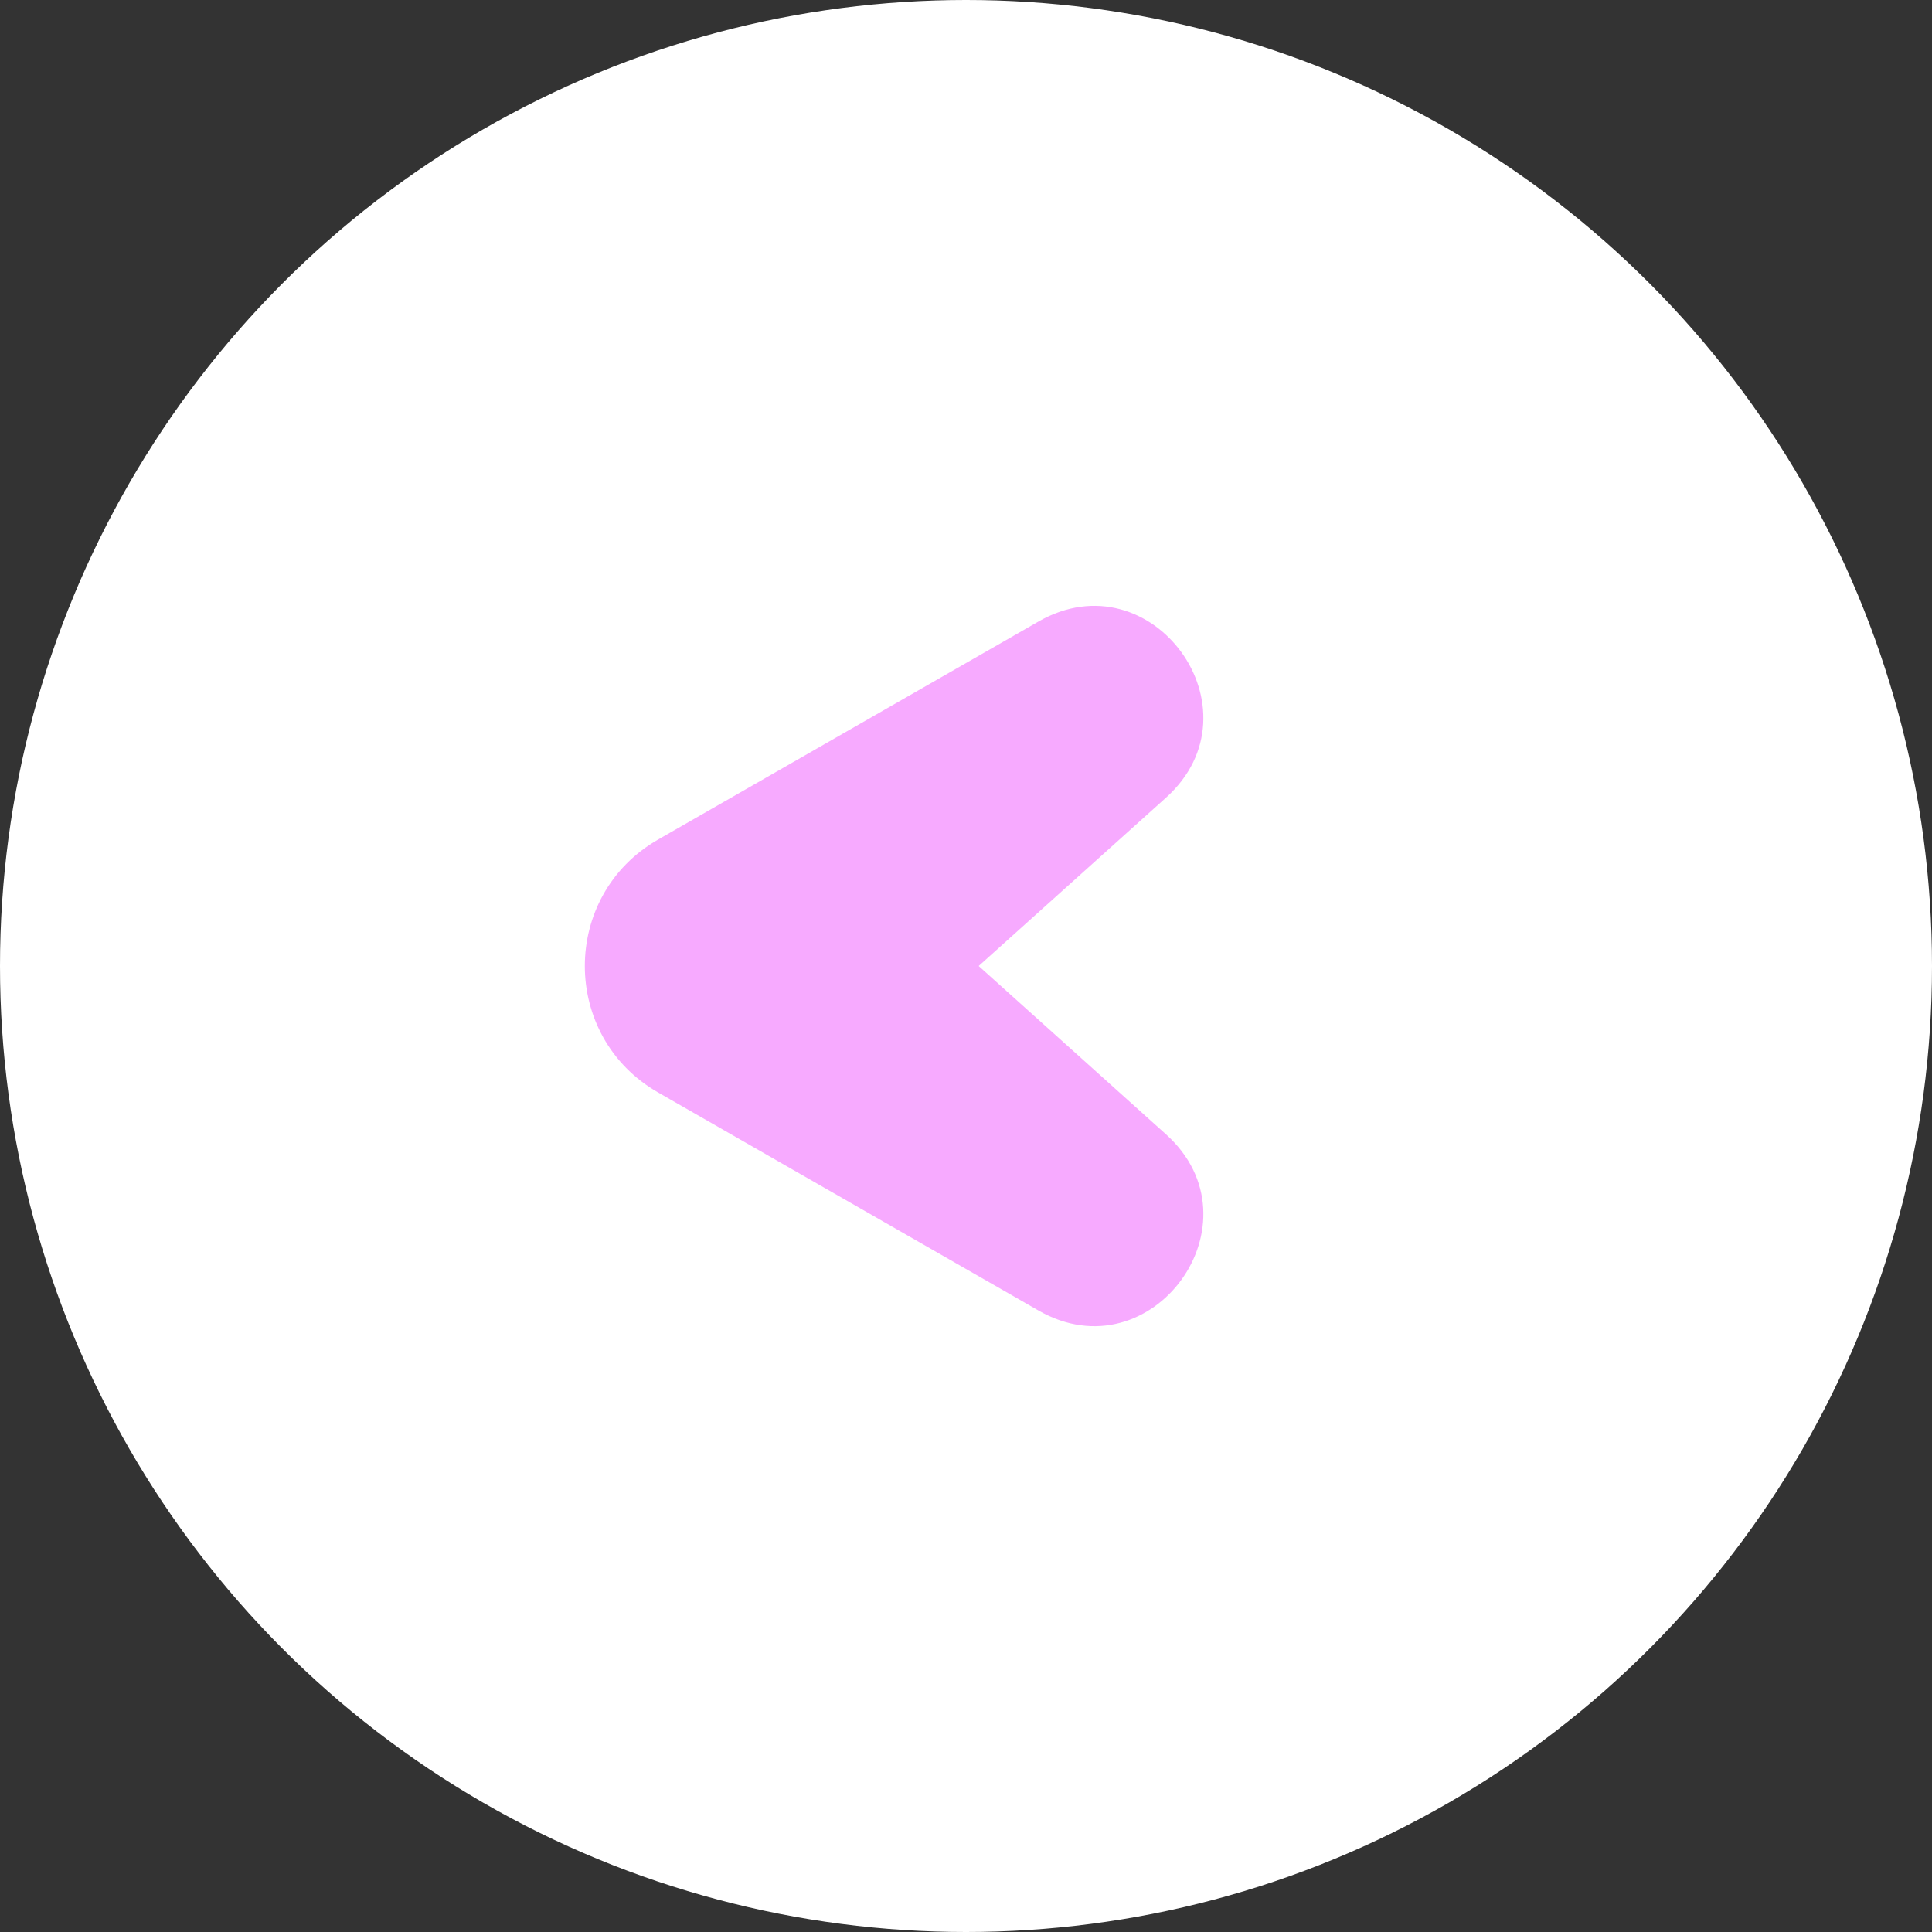 <svg width="53" height="53" viewBox="0 0 53 53" fill="none" xmlns="http://www.w3.org/2000/svg">
<rect x="0" y="0" width="53" height="53" fill="#333333" stroke="none"/>
<circle cx="26.5" cy="26.5" r="26.5" fill="white"/>
<path d="M18.055 29.97C15.373 28.434 15.373 24.566 18.055 23.03L28.488 17.05C31.609 15.261 34.661 19.479 31.985 21.884L26.848 26.5L31.985 31.116C34.661 33.521 31.61 37.74 28.488 35.951L18.055 29.97Z" fill="#F7AAFF"/>
</svg>
